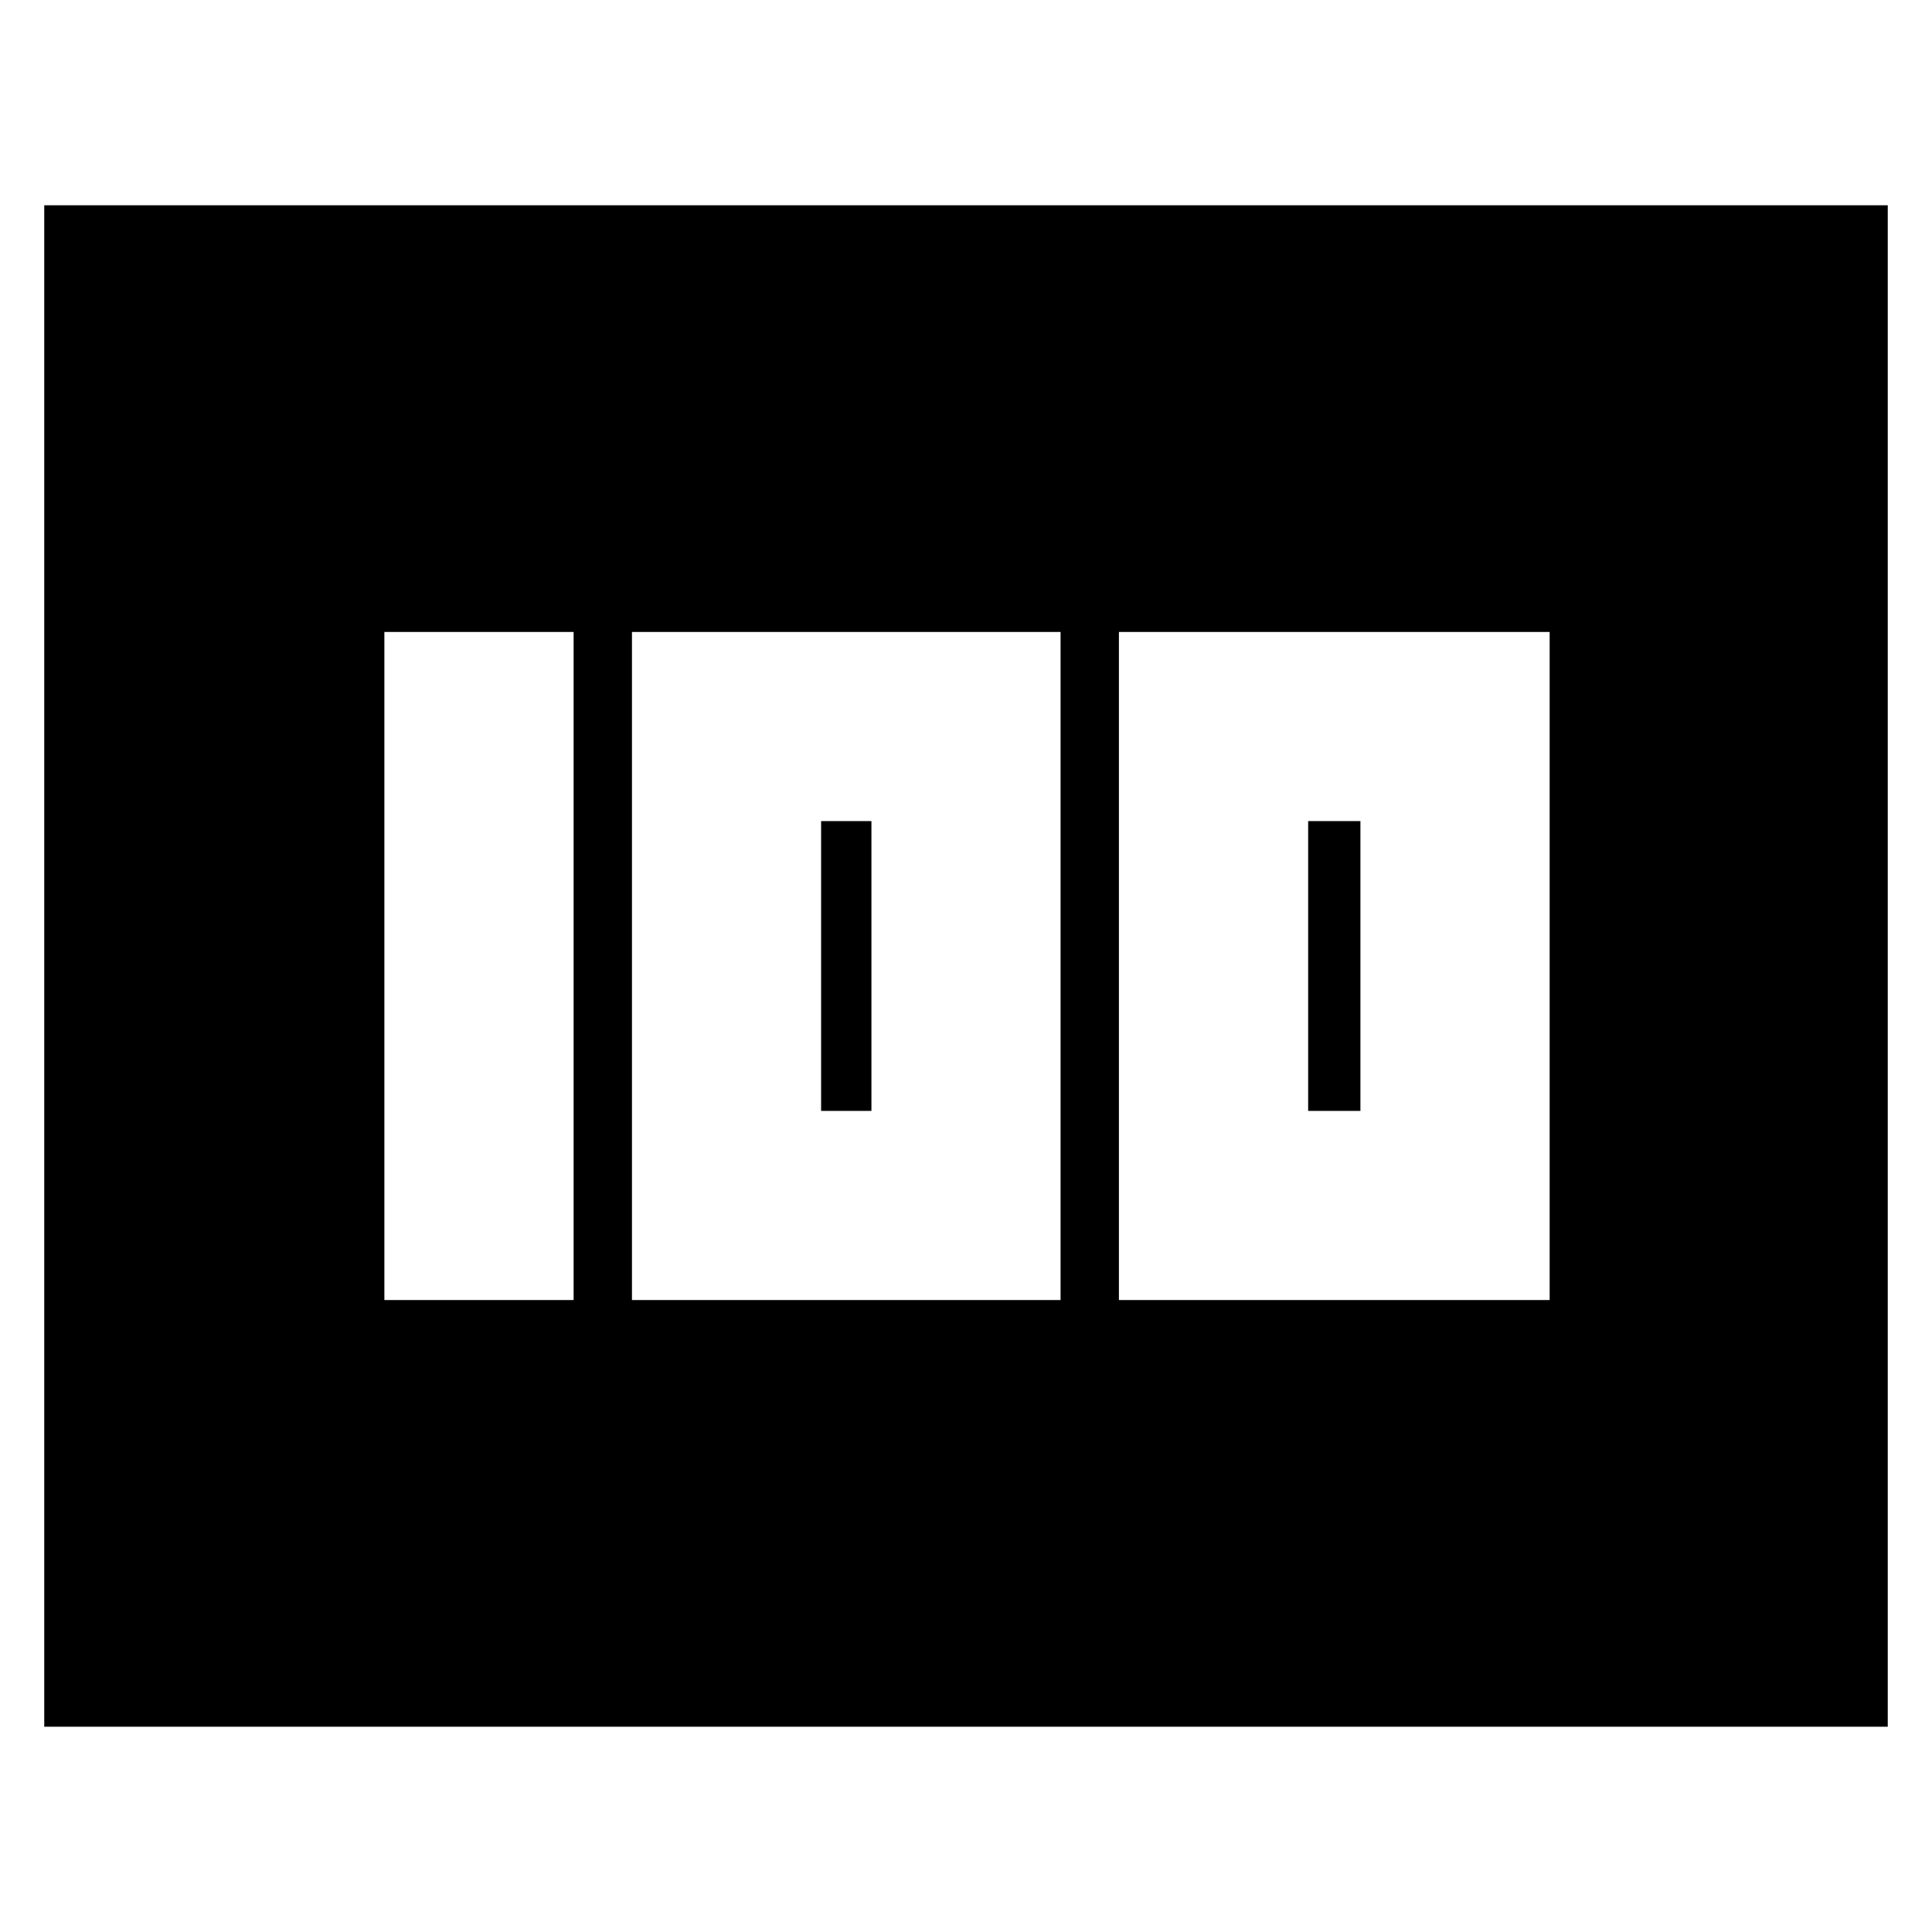 <svg xmlns="http://www.w3.org/2000/svg" height="20" width="20"><path d="M11.583 13.458H16.042V6.542H11.583ZM13.542 11.5V8.5H14.083V11.5ZM6.542 13.458H10.979V6.542H6.542ZM8.5 11.5V8.5H9.021V11.5ZM3.979 13.458H5.938V6.542H3.979ZM0.458 17.875V2.125H19.542V17.875Z"/></svg>